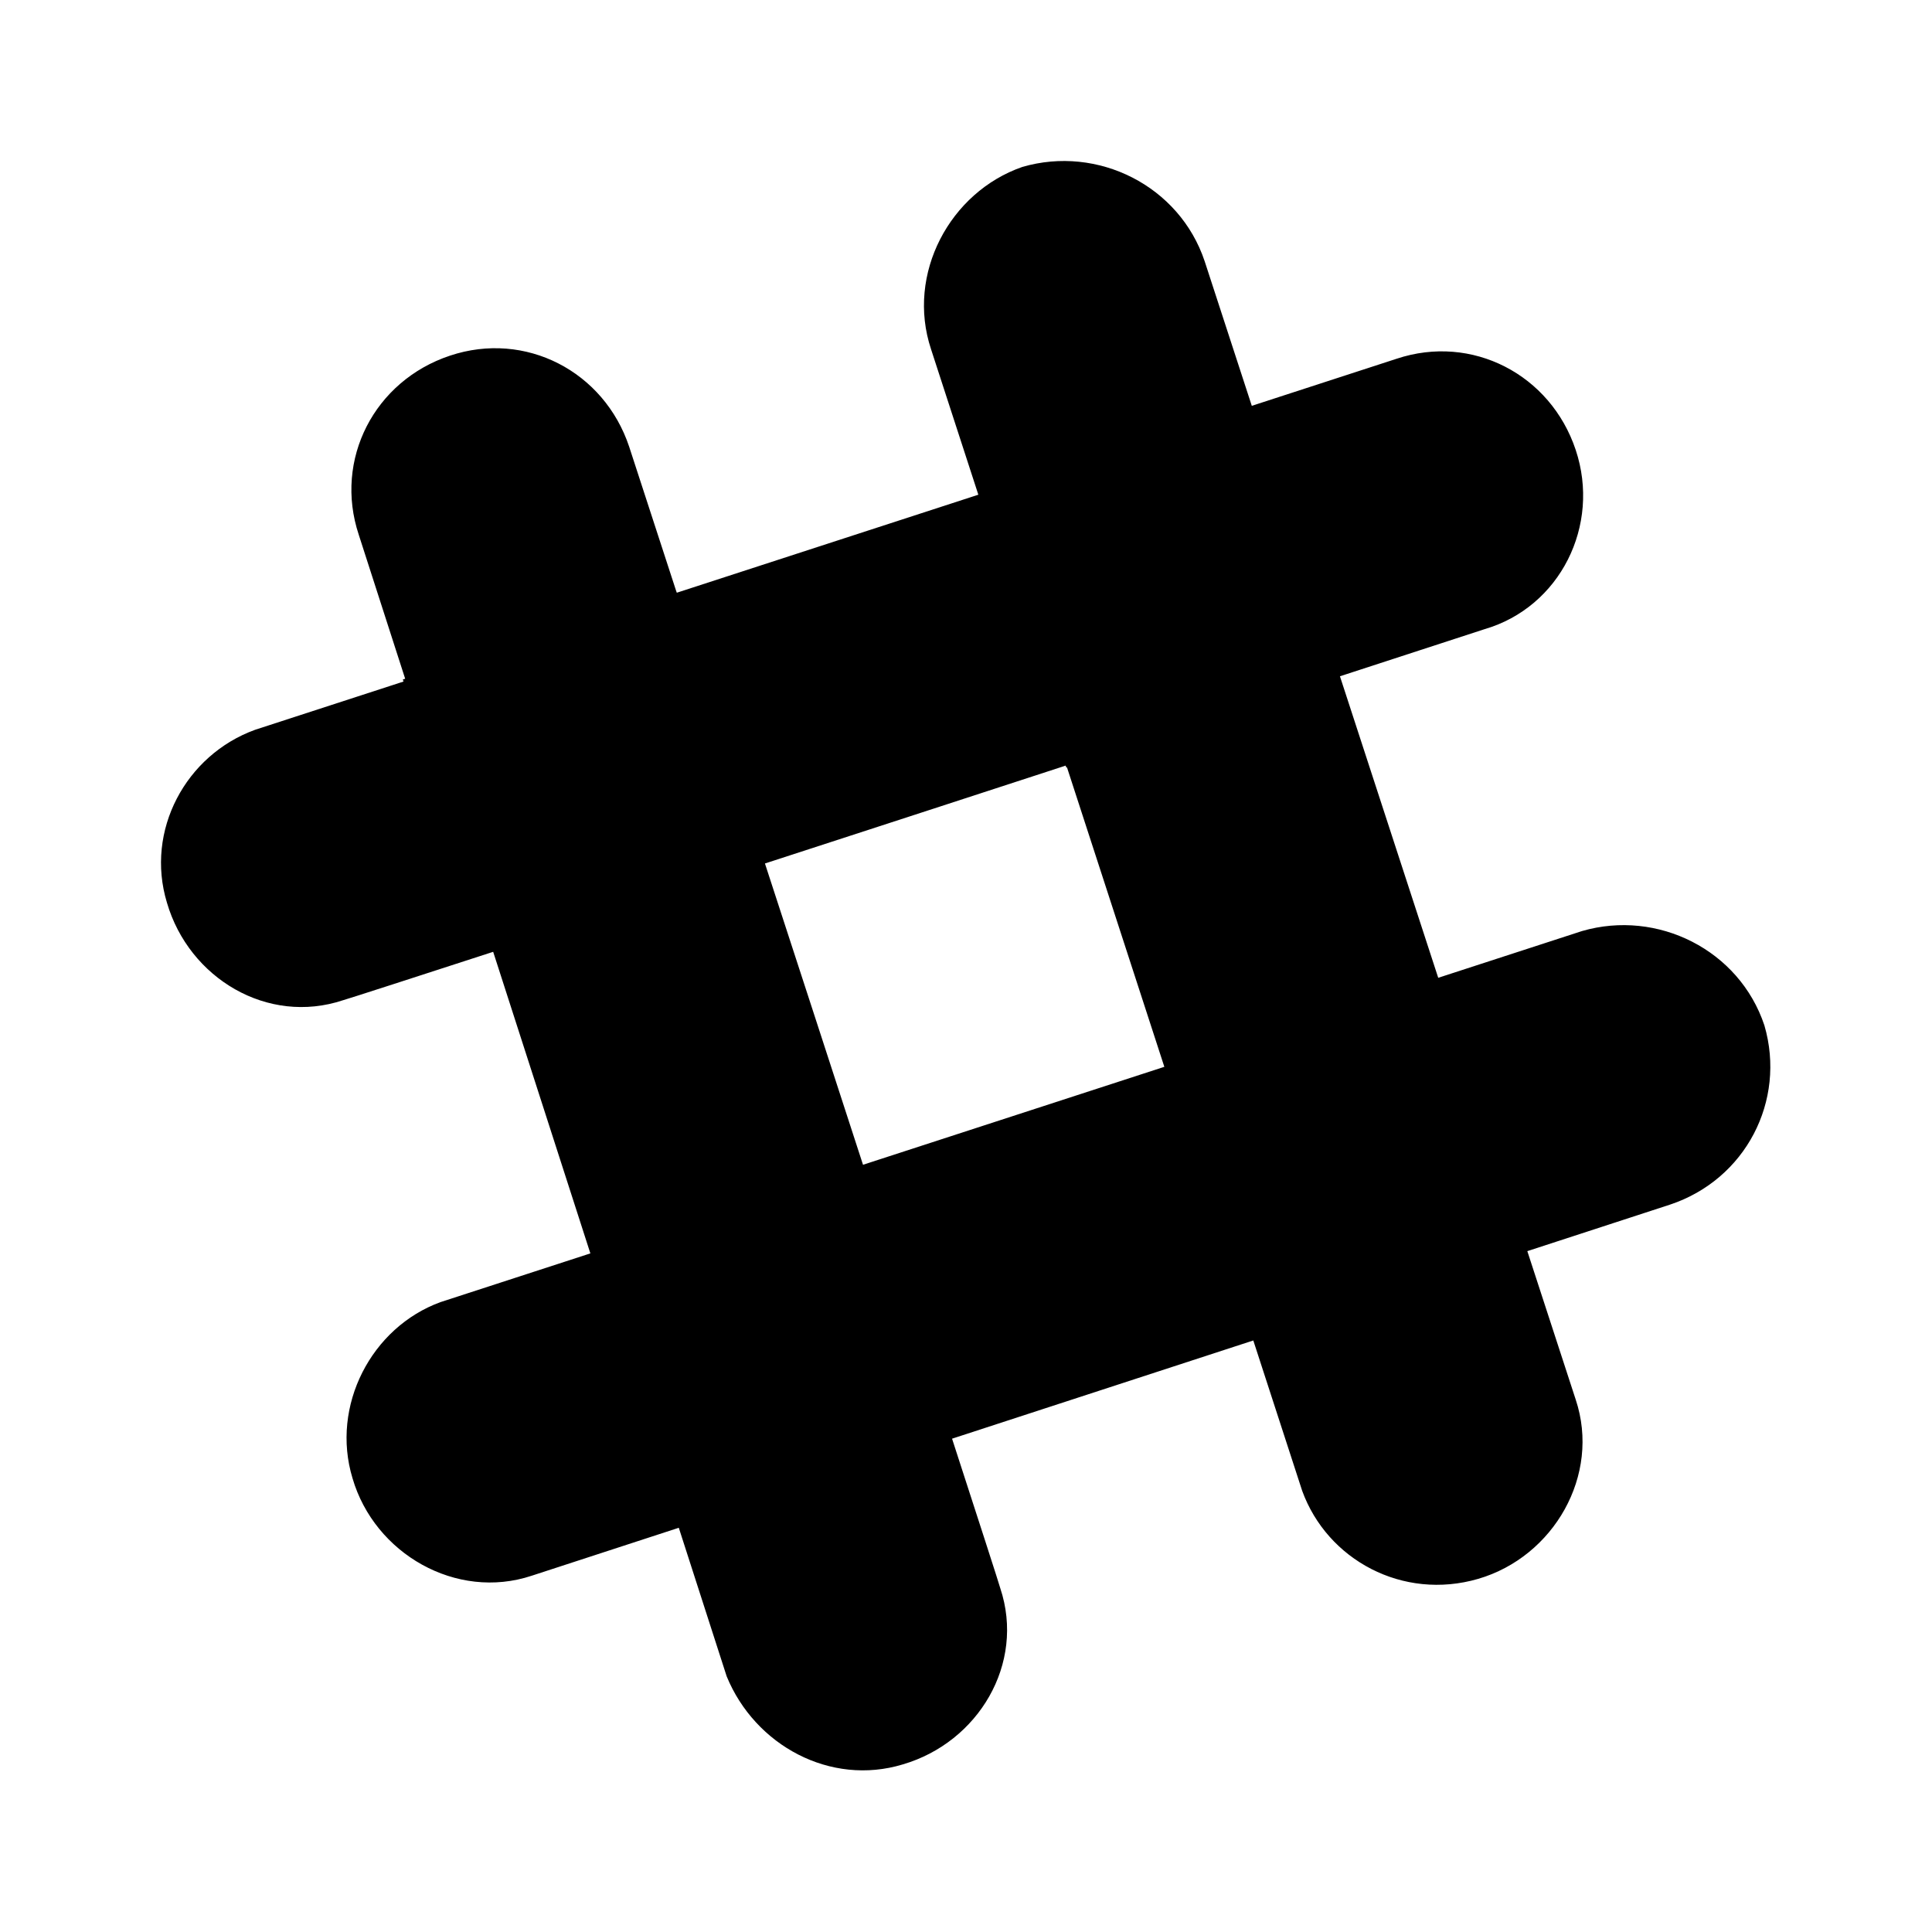 <svg xmlns="http://www.w3.org/2000/svg" width="24" height="24" viewBox="0 0 24 24">
    <g id="slack" transform="translate(2, 2)">
        <path d="M12.965,1.246 C12.652,0.308 11.637,-0.2 10.699,0.074 C9.801,0.386 9.254,1.402 9.566,2.339 L14.176,16.519 C14.488,17.378 15.426,17.886 16.363,17.613 C17.301,17.339 17.887,16.324 17.574,15.386 C17.574,15.386 12.965,1.246 12.965,1.246 M5.816,3.55 C5.504,2.613 4.527,2.105 3.59,2.418 C2.652,2.73 2.145,3.707 2.457,4.644 L7.027,18.824 C7.379,19.683 8.316,20.191 9.215,19.918 C10.152,19.644 10.738,18.668 10.426,17.73 C10.426,17.691 5.816,3.55 5.816,3.55 M18.746,12.964 C19.684,12.652 20.191,11.675 19.918,10.738 C19.606,9.8 18.59,9.293 17.652,9.566 L3.473,14.175 C2.613,14.488 2.106,15.464 2.379,16.363 C2.652,17.3 3.668,17.886 4.606,17.574 C4.606,17.574 18.746,12.964 18.746,12.964 M6.441,16.988 C7.379,16.675 8.551,16.285 9.84,15.855 C9.527,14.957 9.137,13.746 8.746,12.496 L5.348,13.589 L6.441,16.988 M13.59,14.644 C14.84,14.253 16.051,13.863 16.949,13.55 C16.676,12.613 16.285,11.441 15.856,10.152 L12.496,11.246 L13.59,14.644 M16.441,5.816 C17.379,5.543 17.887,4.527 17.574,3.589 C17.262,2.652 16.285,2.144 15.348,2.457 L1.168,7.066 C0.309,7.378 -0.199,8.316 0.074,9.214 C0.348,10.152 1.324,10.738 2.262,10.425 C2.301,10.425 16.441,5.816 16.441,5.816 M4.137,9.839 C5.035,9.527 6.246,9.136 7.496,8.746 C7.106,7.457 6.715,6.246 6.402,5.347 L3.004,6.441 L4.137,9.839 M11.246,7.535 C12.535,7.105 13.746,6.714 14.645,6.402 C14.215,5.152 13.824,3.941 13.551,3.043 L10.152,4.136 L11.246,7.535" id="Shape"></path>
    </g>
</svg>